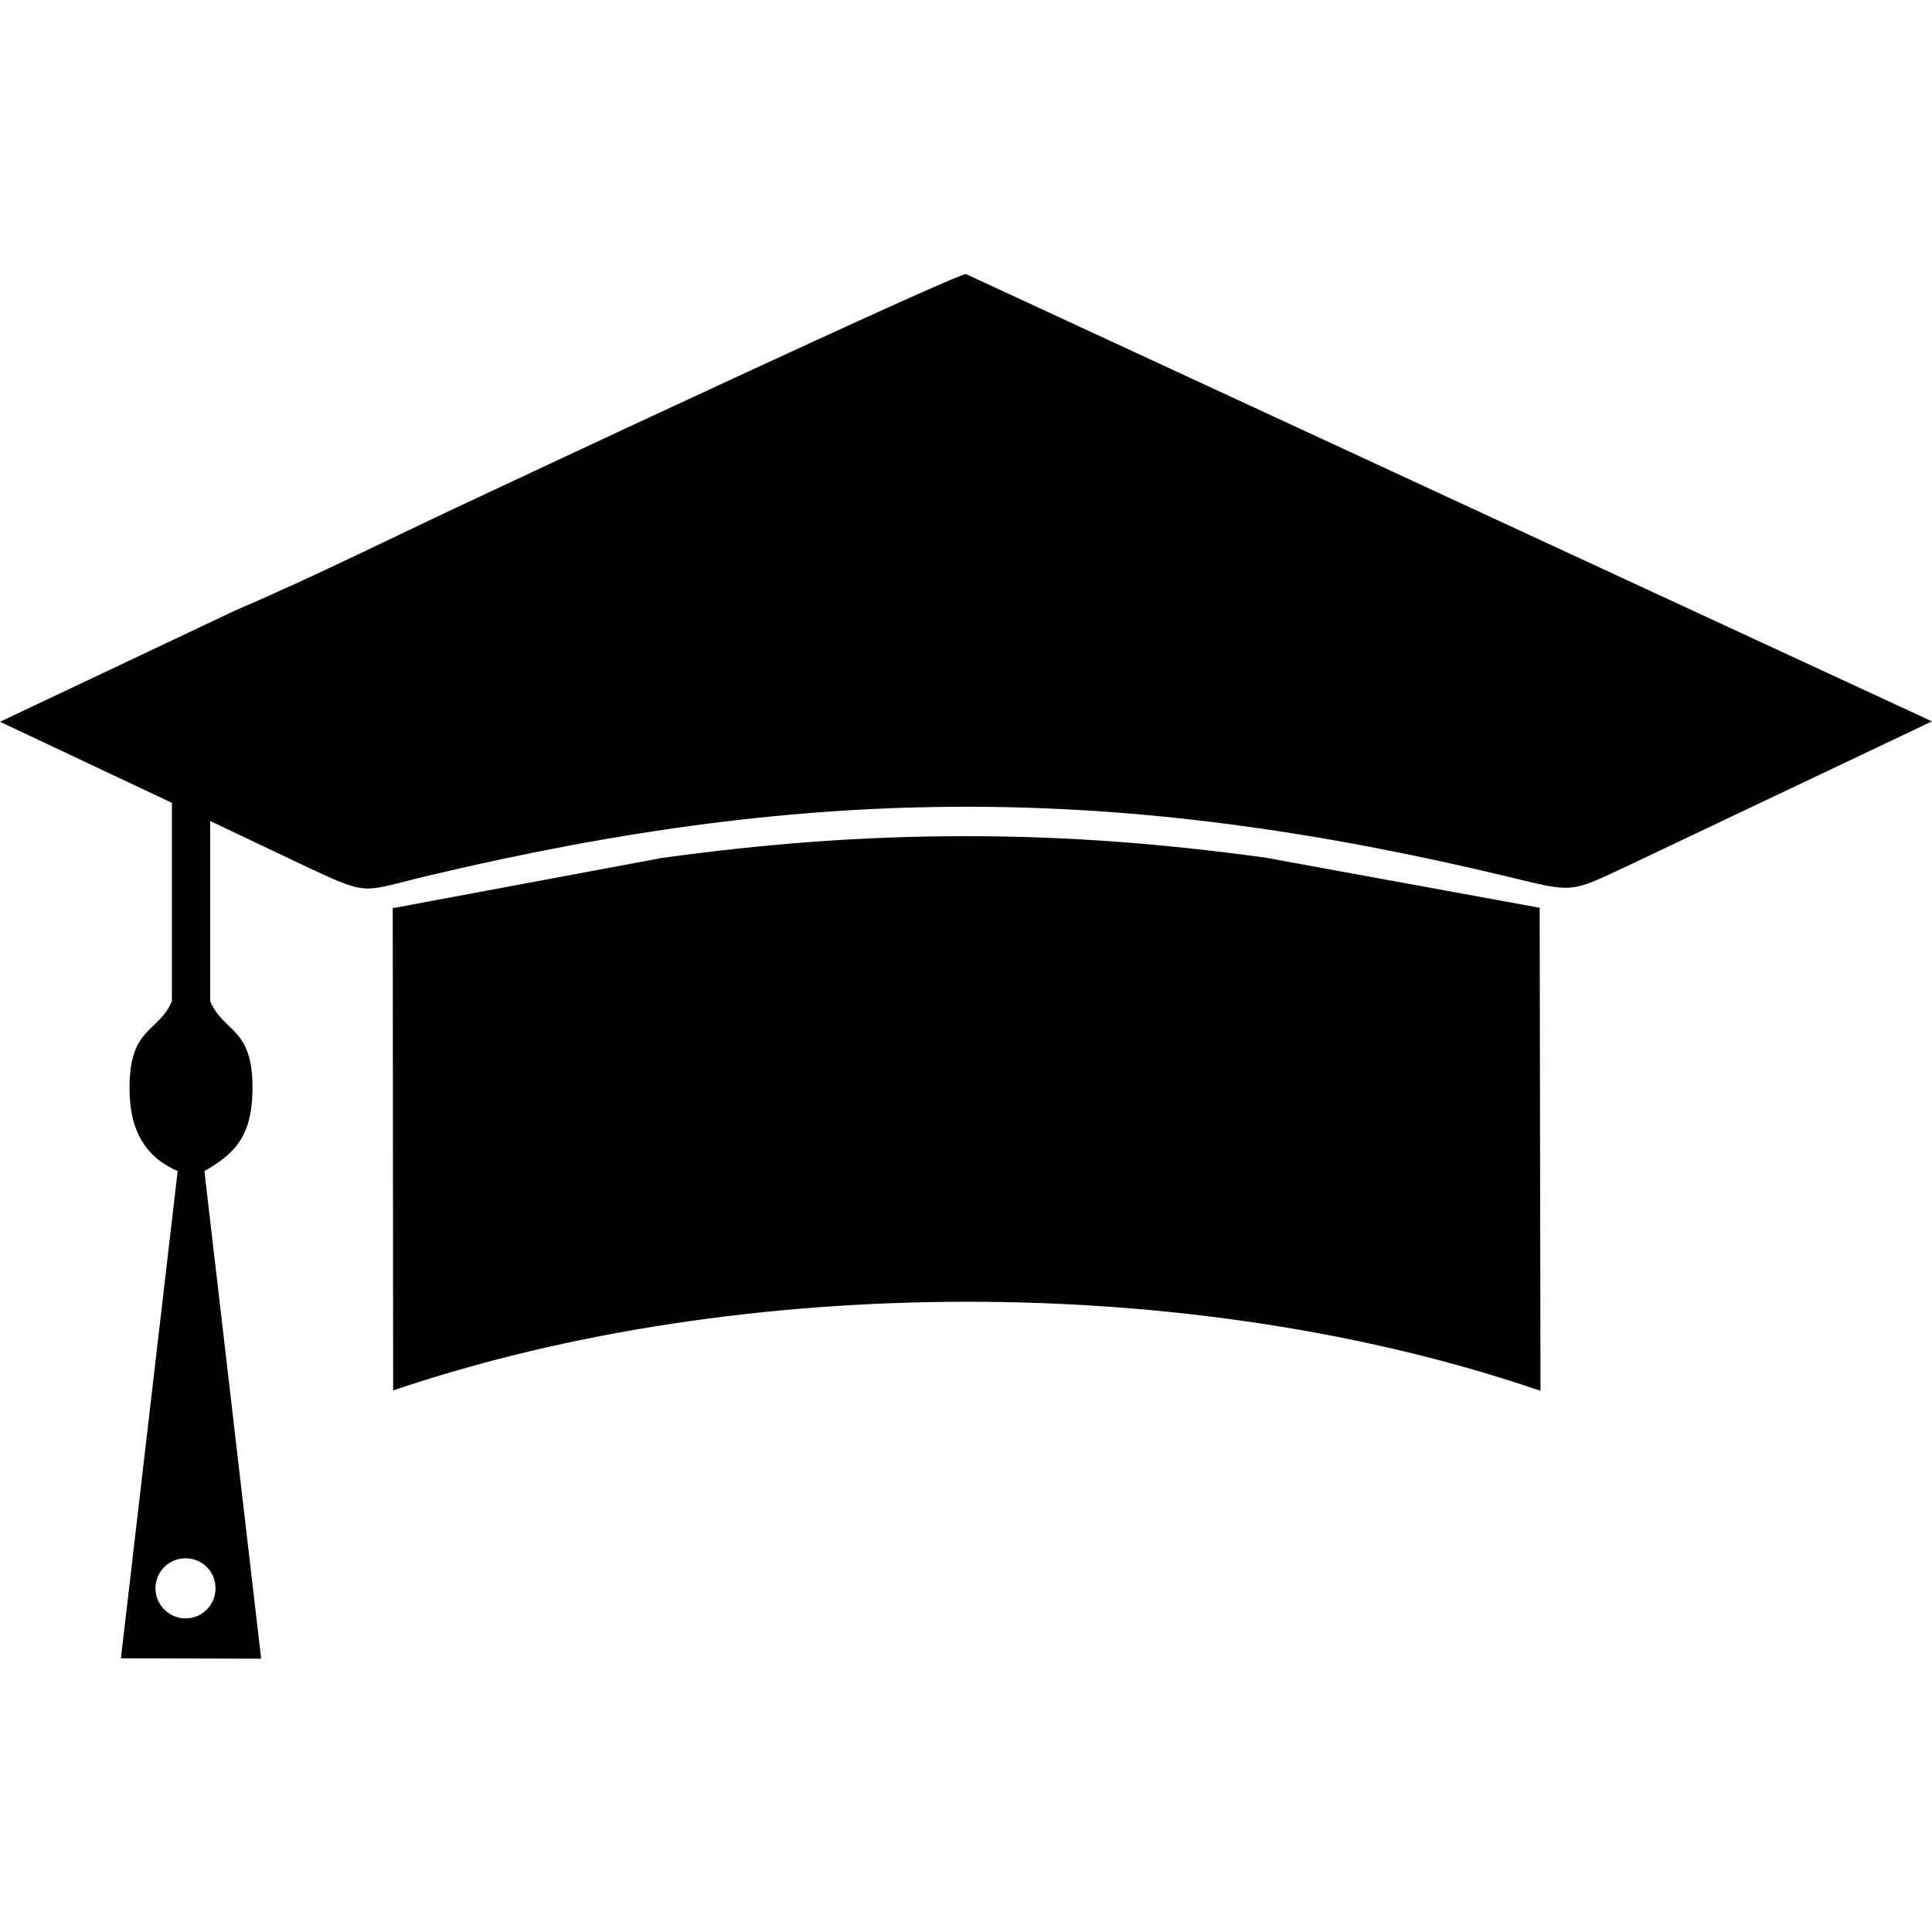 <svg xmlns="http://www.w3.org/2000/svg" xmlns:xlink="http://www.w3.org/1999/xlink" width="1080" zoomAndPan="magnify" viewBox="0 0 810 810" height="1080" preserveAspectRatio="xMidYMid meet" version="1.0"><defs><clipPath id="2a5872c0db"><path d="M 0 114.918 L 810 114.918 L 810 695.418 L 0 695.418 Z M 0 114.918 " clip-rule="nonzero"/></clipPath></defs><g clip-path="url(#2a5872c0db)"><path fill="#000000" d="M 405 114.918 C 400.344 114.918 221.902 198.414 200.695 208.418 C 166.211 224.465 133.453 241.023 98.801 255.859 L 0.008 302.609 L 72.074 336.594 L 72.074 419.746 C 66.387 433.203 53.973 430.27 54.316 457.18 C 54.488 474.949 61.73 485.473 74.488 490.992 L 50.695 695.246 L 109.488 695.418 L 85.695 490.992 C 98.281 483.746 105.523 476.676 105.867 457.18 C 106.215 430.441 93.973 433.375 88.109 419.746 L 88.109 344.188 L 130.18 364.199 C 155.523 375.93 151.73 373.684 180.348 366.957 C 342.414 328.488 470 328.66 631.891 367.477 C 659.82 374.203 657.754 374.547 681.719 363.336 L 809.992 302.438 Z M 77.766 653.324 C 84.836 653.324 90.352 658.848 90.352 665.918 C 90.352 672.82 84.836 678.512 77.766 678.512 C 70.867 678.512 65.18 672.82 65.18 665.918 C 65.18 658.848 70.867 653.324 77.766 653.324 Z M 77.766 653.324 " fill-opacity="1" fill-rule="evenodd"/></g><path fill="#000000" d="M 164.832 582.941 C 310.176 533.602 499.996 533.086 645.855 583.113 L 645.512 380.586 L 530.344 359.539 C 488.445 353.848 448.793 350.57 405 350.57 C 360.691 350.57 320.176 353.848 277.418 359.711 L 164.66 380.758 Z M 164.832 582.941 " fill-opacity="1" fill-rule="evenodd"/></svg>
